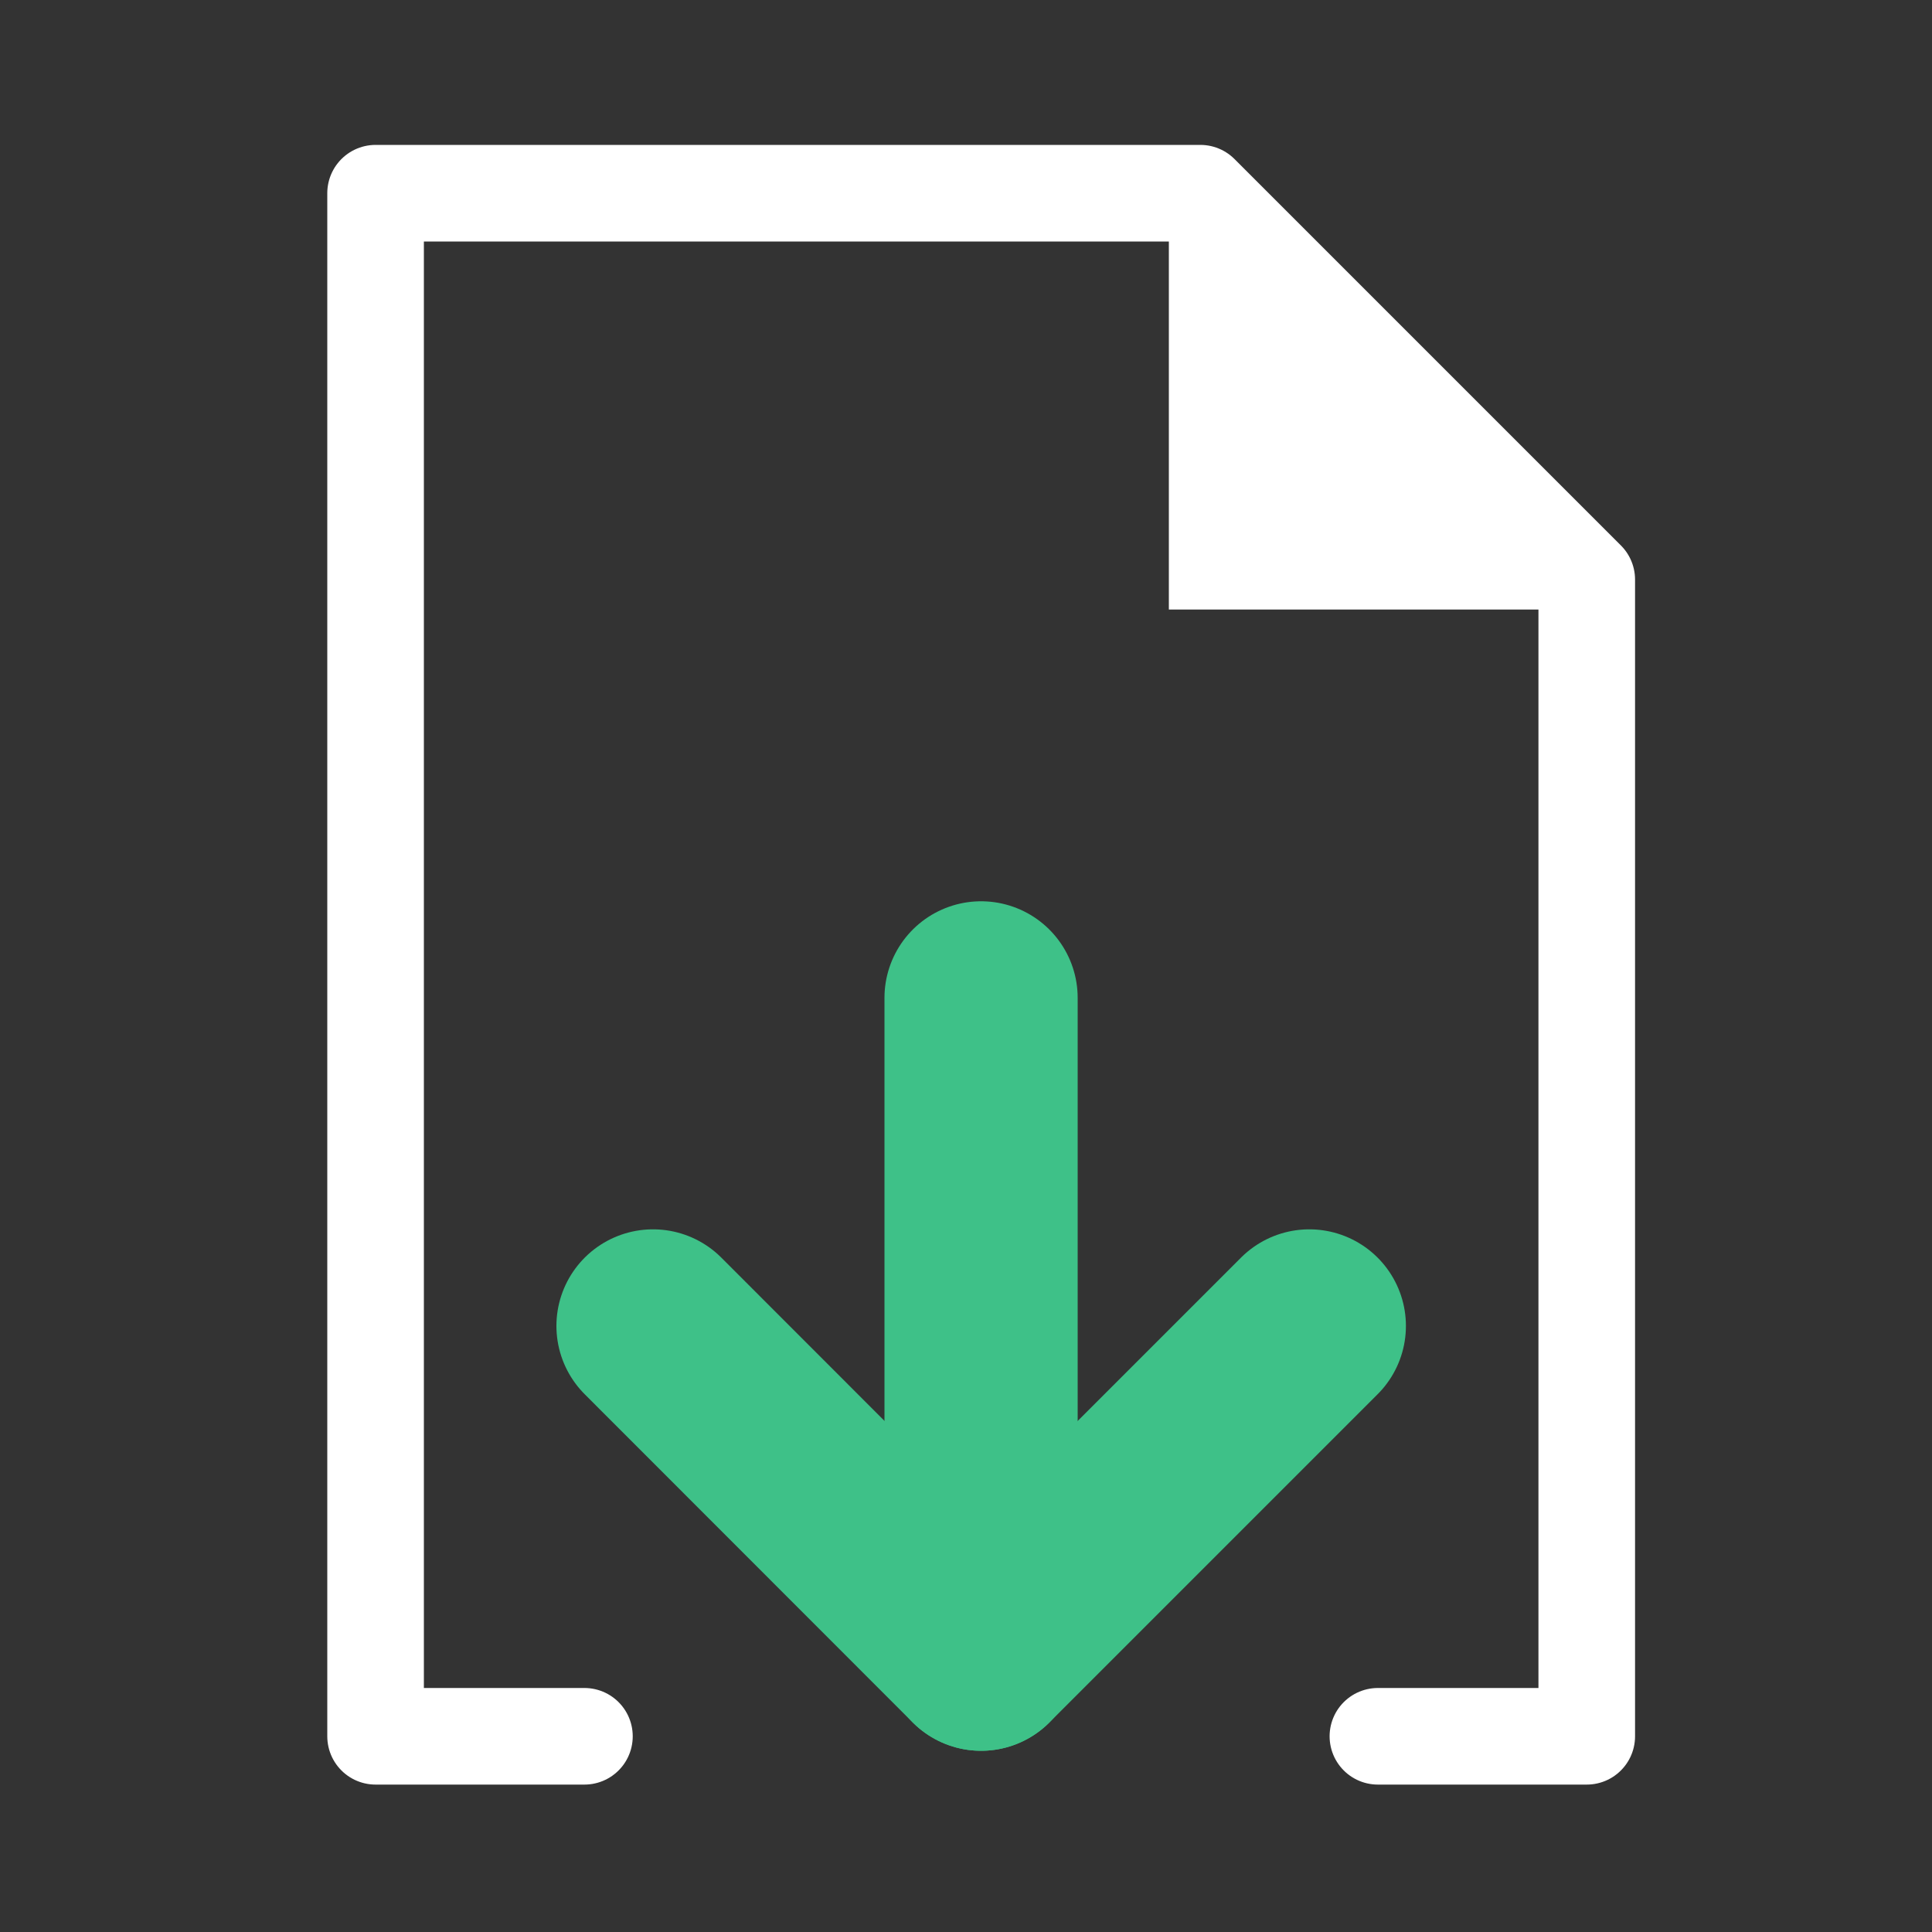 <svg xmlns="http://www.w3.org/2000/svg" width="100" height="100" viewBox="0 0 100 100">
  <rect x="0" y="0" width="100" height="100" fill="#333333" stroke="none"/>
  <defs>
    <style>
      .cls-1, .cls-3 {
        fill: none;
        stroke-linecap: round;
        stroke-linejoin: round;
      }

      .cls-1 {
        stroke: #fff;
        stroke-width: 5px;
      }

      .cls-2 {
        fill: #fff;
      }

      .cls-3 {
        stroke: #3ec188;
        stroke-width: 10px;
      }
    </style>
  </defs>
  <g id="main">
    <path class="cls-1" d="M30.25,89.87H19.44V10H62.13l20,20V89.87H71.32"/>
    <polygon class="cls-2" points="60.5 10 60.5 31.55 82.13 31.55 60.5 10"/>
  </g>
  <g id="accent">
    <g>
      <polyline class="cls-3" points="67.77 68.63 50.78 85.62 33.8 68.63"/>
      <line class="cls-3" x1="50.78" y1="85.62" x2="50.78" y2="51.65"/>
    </g>
  </g>
</svg>
